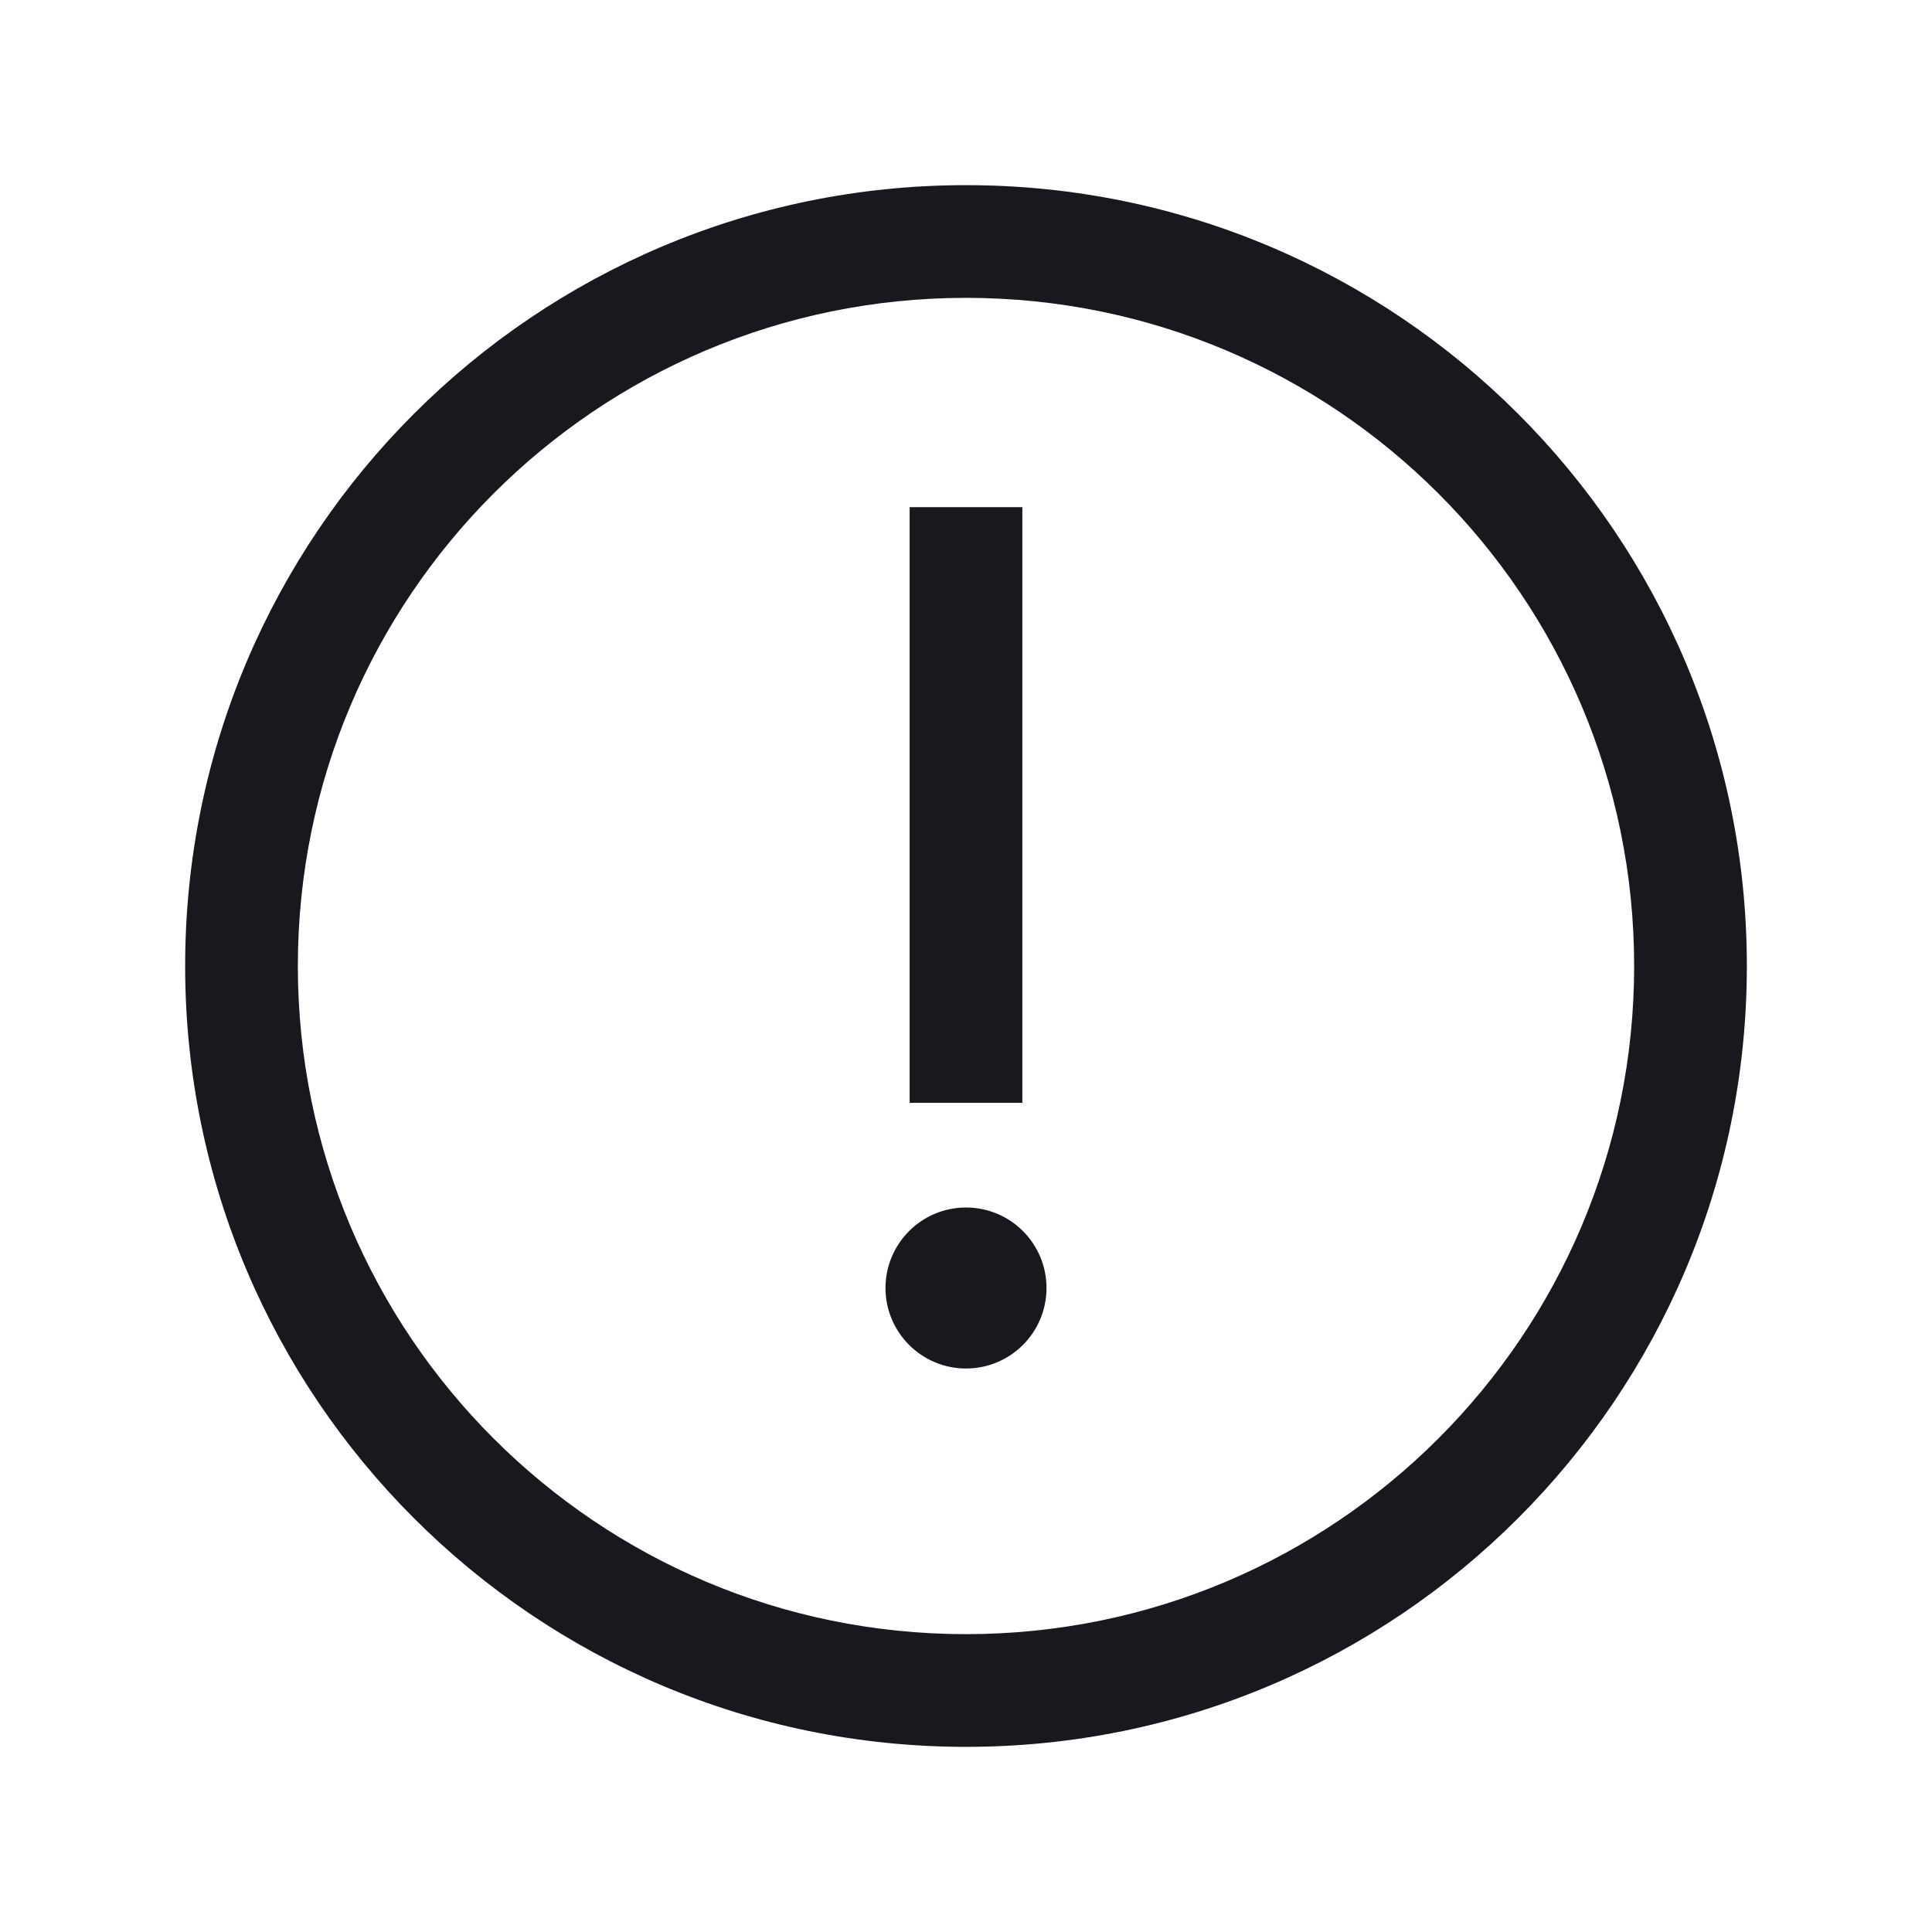 <svg width="24" height="24" viewBox="0 0 24 24" fill="none" xmlns="http://www.w3.org/2000/svg">
<path fill-rule="evenodd" clip-rule="evenodd" d="M12 20.3C16.584 20.3 20.3 16.584 20.3 12C20.3 7.416 16.584 3.7 12 3.7C7.416 3.7 3.7 7.416 3.7 12C3.7 16.584 7.416 20.3 12 20.3ZM21.7 12C21.7 17.357 17.357 21.7 12 21.7C6.643 21.7 2.3 17.357 2.3 12C2.3 6.643 6.643 2.3 12 2.3C17.357 2.3 21.7 6.643 21.7 12ZM11 16C11 15.448 11.448 15 12 15C12.553 15 13 15.448 13 16C13 16.552 12.553 17 12 17C11.448 17 11 16.552 11 16ZM11.3 13V13.7H12.7V13V7V6.3H11.3V7V13Z" fill="#17191F"/>
</svg>
